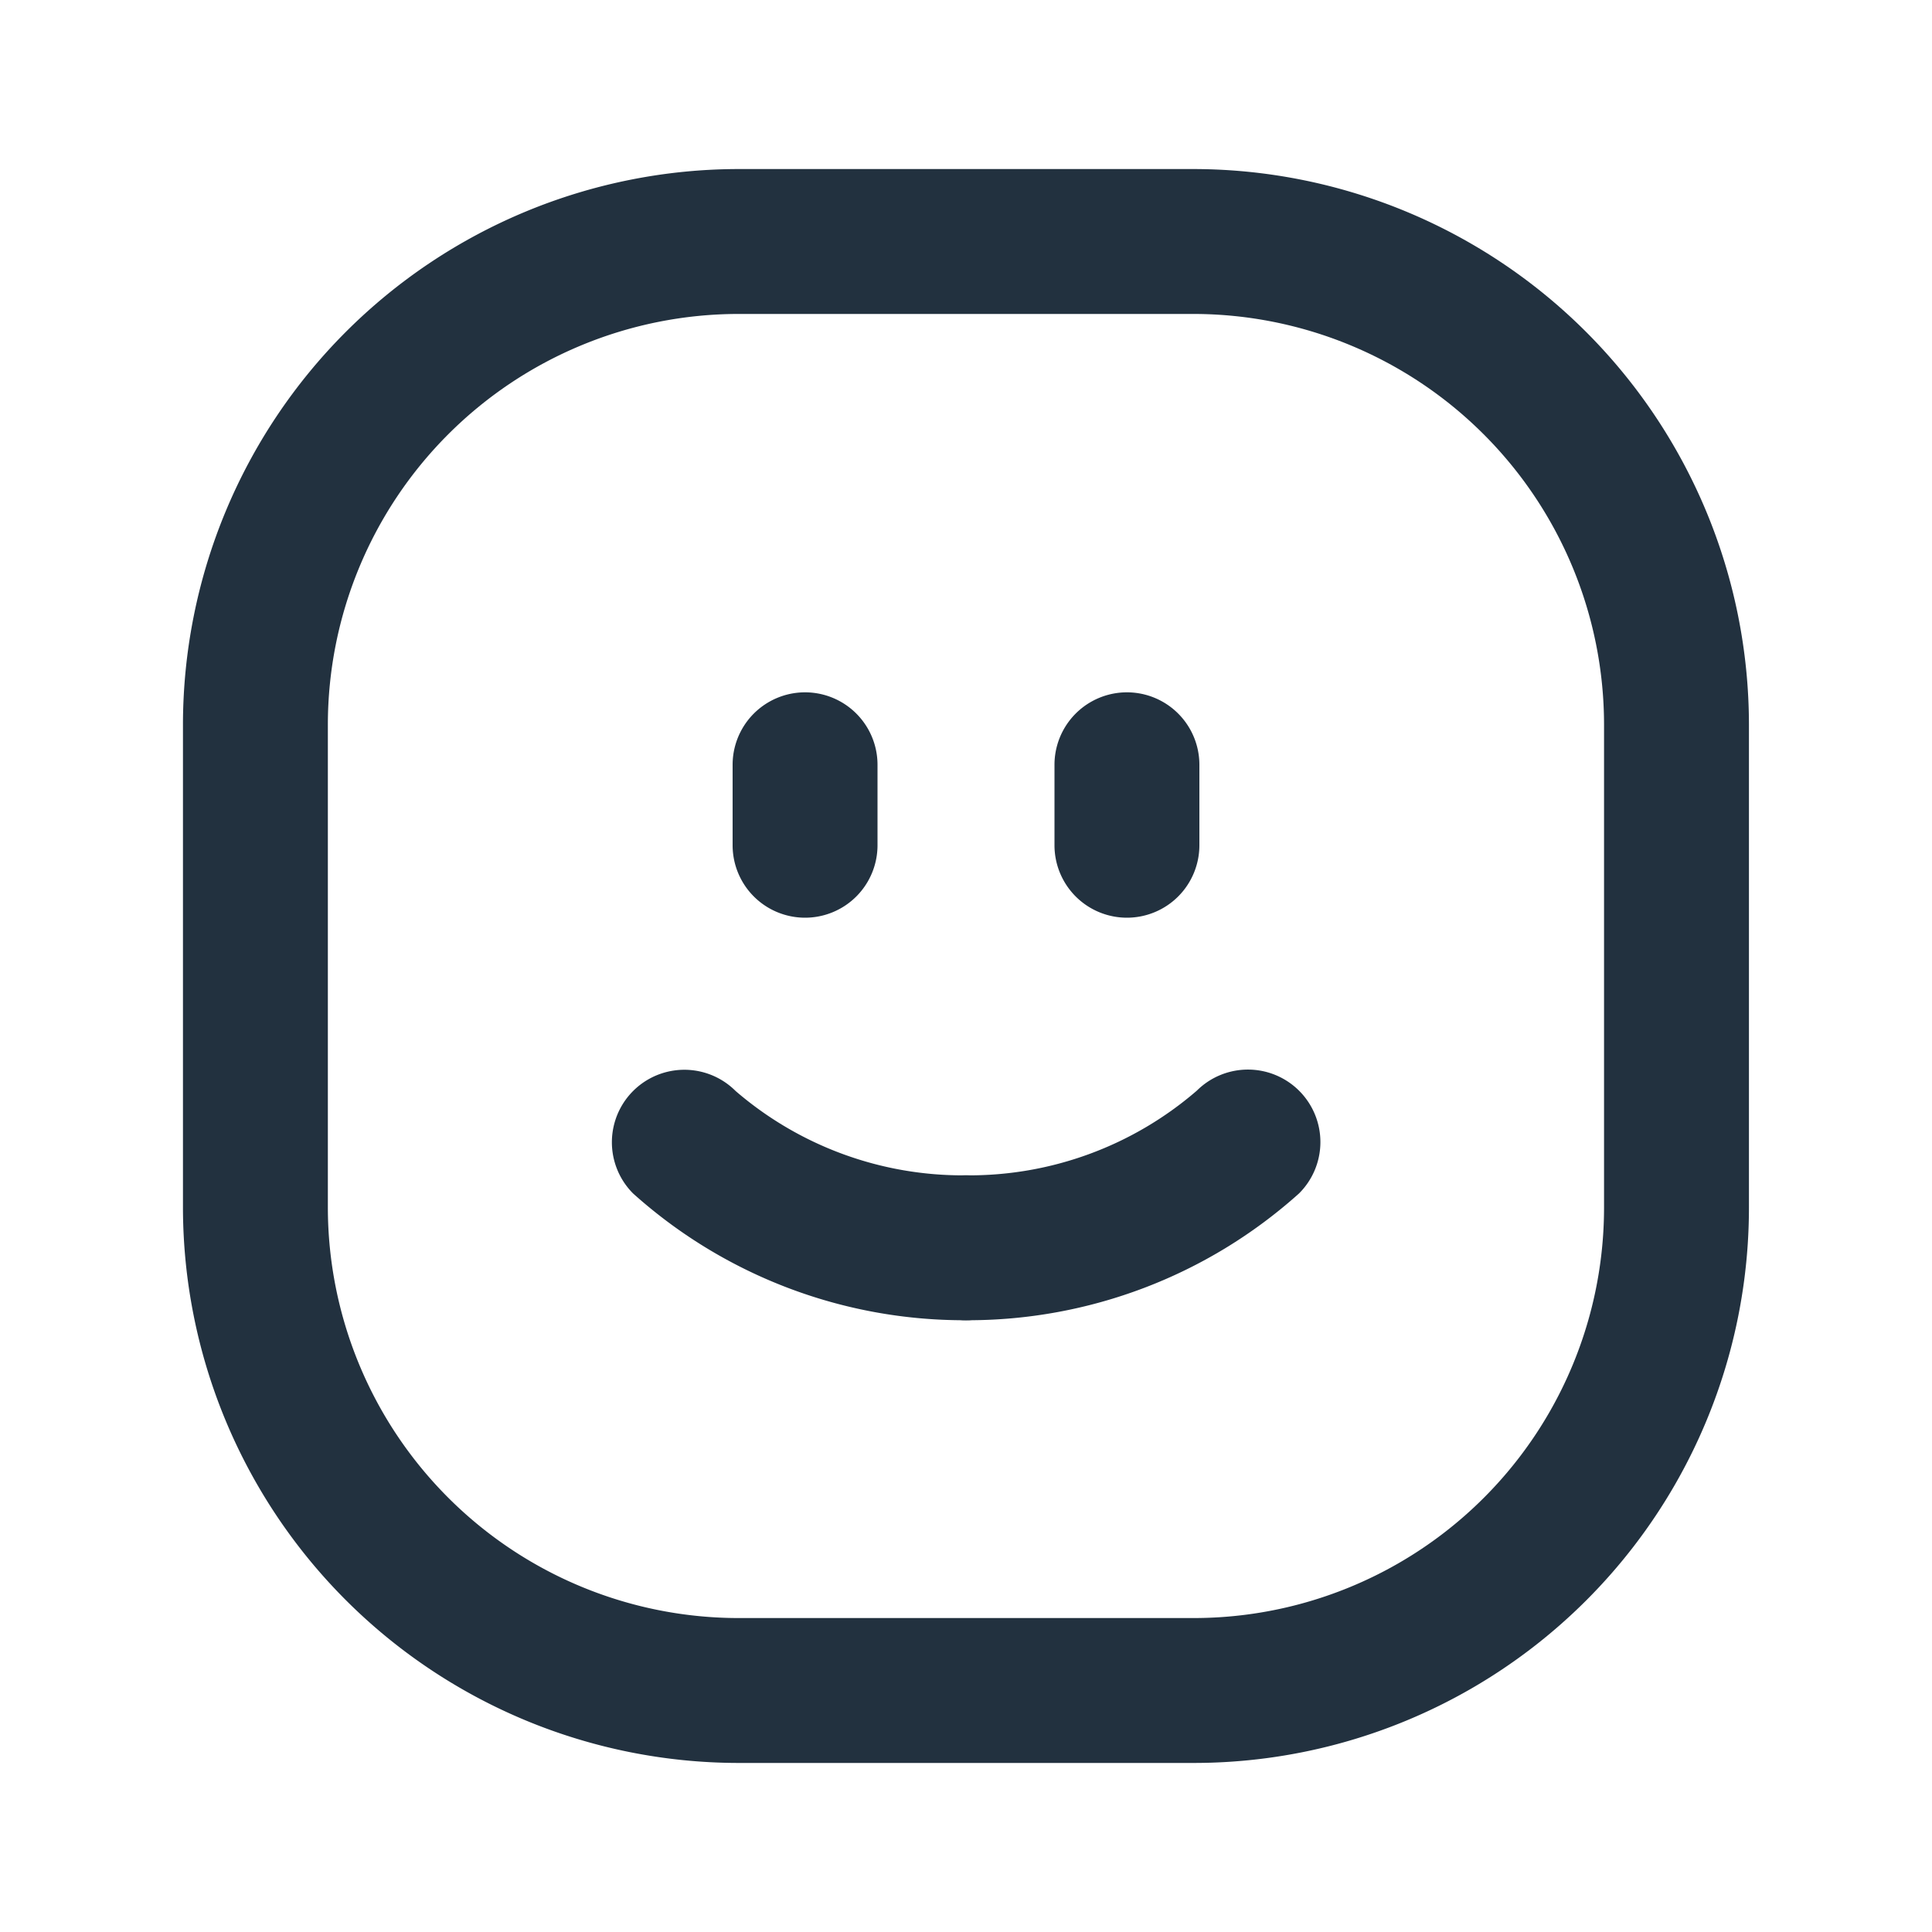<svg id="Layer_1" data-name="Layer 1" xmlns="http://www.w3.org/2000/svg" viewBox="0 0 20 20"><defs><style>.cls-1{fill:#22313f;}</style></defs><path class="cls-1" d="M12.356,18.25H7.644a5.756,5.756,0,0,1-5.75-5.75v-5a5.756,5.756,0,0,1,5.75-5.75H12.355a5.756,5.756,0,0,1,5.75,5.75v5a5.748,5.748,0,0,1-5.749,5.75Zm-4.712-15a4.254,4.254,0,0,0-4.25,4.25v5a4.254,4.254,0,0,0,4.25,4.25H12.356a4.249,4.249,0,0,0,4.249-4.25v-5a4.254,4.254,0,0,0-4.25-4.25Z"/><path class="cls-1" d="M8.334,9.5a.75.75,0,0,1-.75-.75v-.833a.75.75,0,0,1,1.5,0V8.75A.75.75,0,0,1,8.334,9.5Z"/><path class="cls-1" d="M11.666,9.5a.75.75,0,0,1-.75-.75v-.833a.75.75,0,1,1,1.5,0V8.75A.75.75,0,0,1,11.666,9.5Z"/><path class="cls-1" d="M10,13.667a5.128,5.128,0,0,1-3.446-1.312.75.75,0,0,1,1.061-1.061A3.601,3.601,0,0,0,10,12.167a.75.75,0,0,1,0,1.5Z"/><path class="cls-1" d="M10,13.667a.75.75,0,0,1,0-1.5A3.601,3.601,0,0,0,12.39,11.29a.75.75,0,0,1,1.057,1.065A5.128,5.128,0,0,1,10,13.667Z"/></svg>